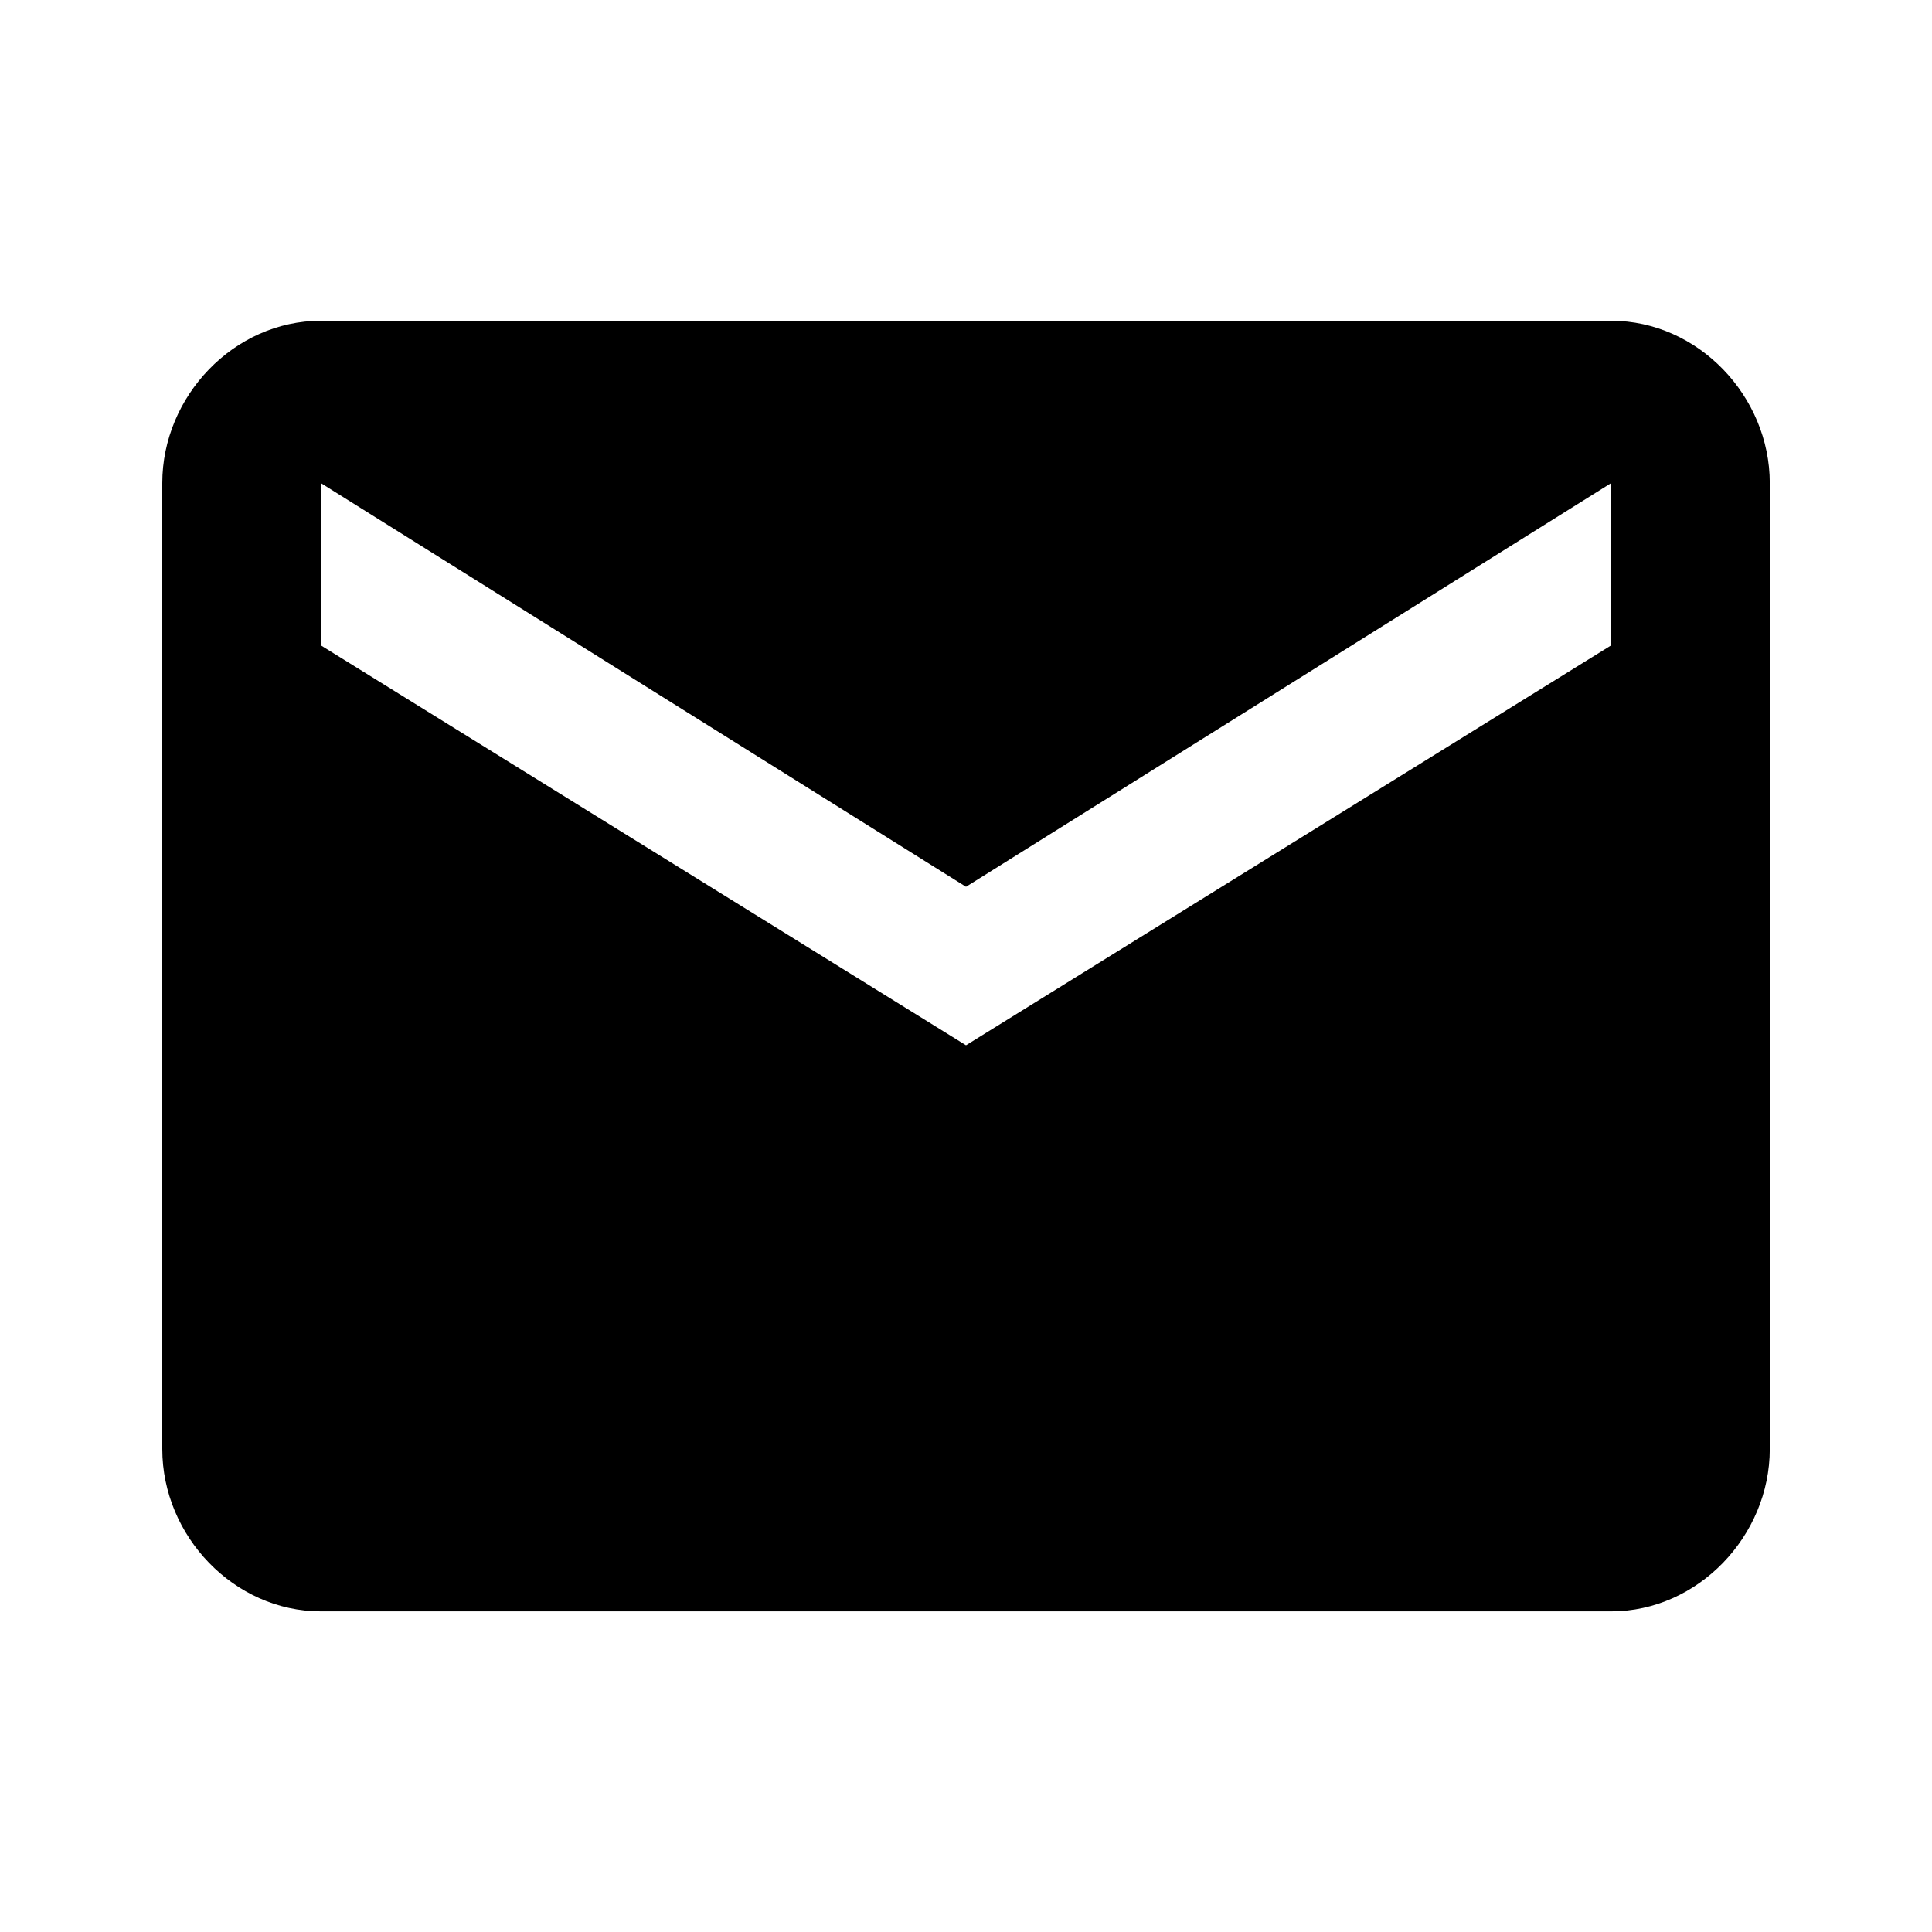<?xml version="1.0" encoding="utf-8"?>
<!-- Generated by IcoMoon.io -->
<!DOCTYPE svg PUBLIC "-//W3C//DTD SVG 1.1//EN" "http://www.w3.org/Graphics/SVG/1.1/DTD/svg11.dtd">
<svg version="1.1" xmlns="http://www.w3.org/2000/svg" xmlns:xlink="http://www.w3.org/1999/xlink" width="32" height="32" viewBox="0 0 32 32">
<path d="M26.688 10.688v-2.688l-10.688 6.688-10.688-6.688v2.688l10.688 6.625zM26.688 5.313c1.438 0 2.625 1.25 2.625 2.688v16c0 1.438-1.188 2.688-2.625 2.688h-21.375c-1.438 0-2.625-1.25-2.625-2.688v-16c0-1.438 1.188-2.688 2.625-2.688h21.375z"></path>
</svg>
